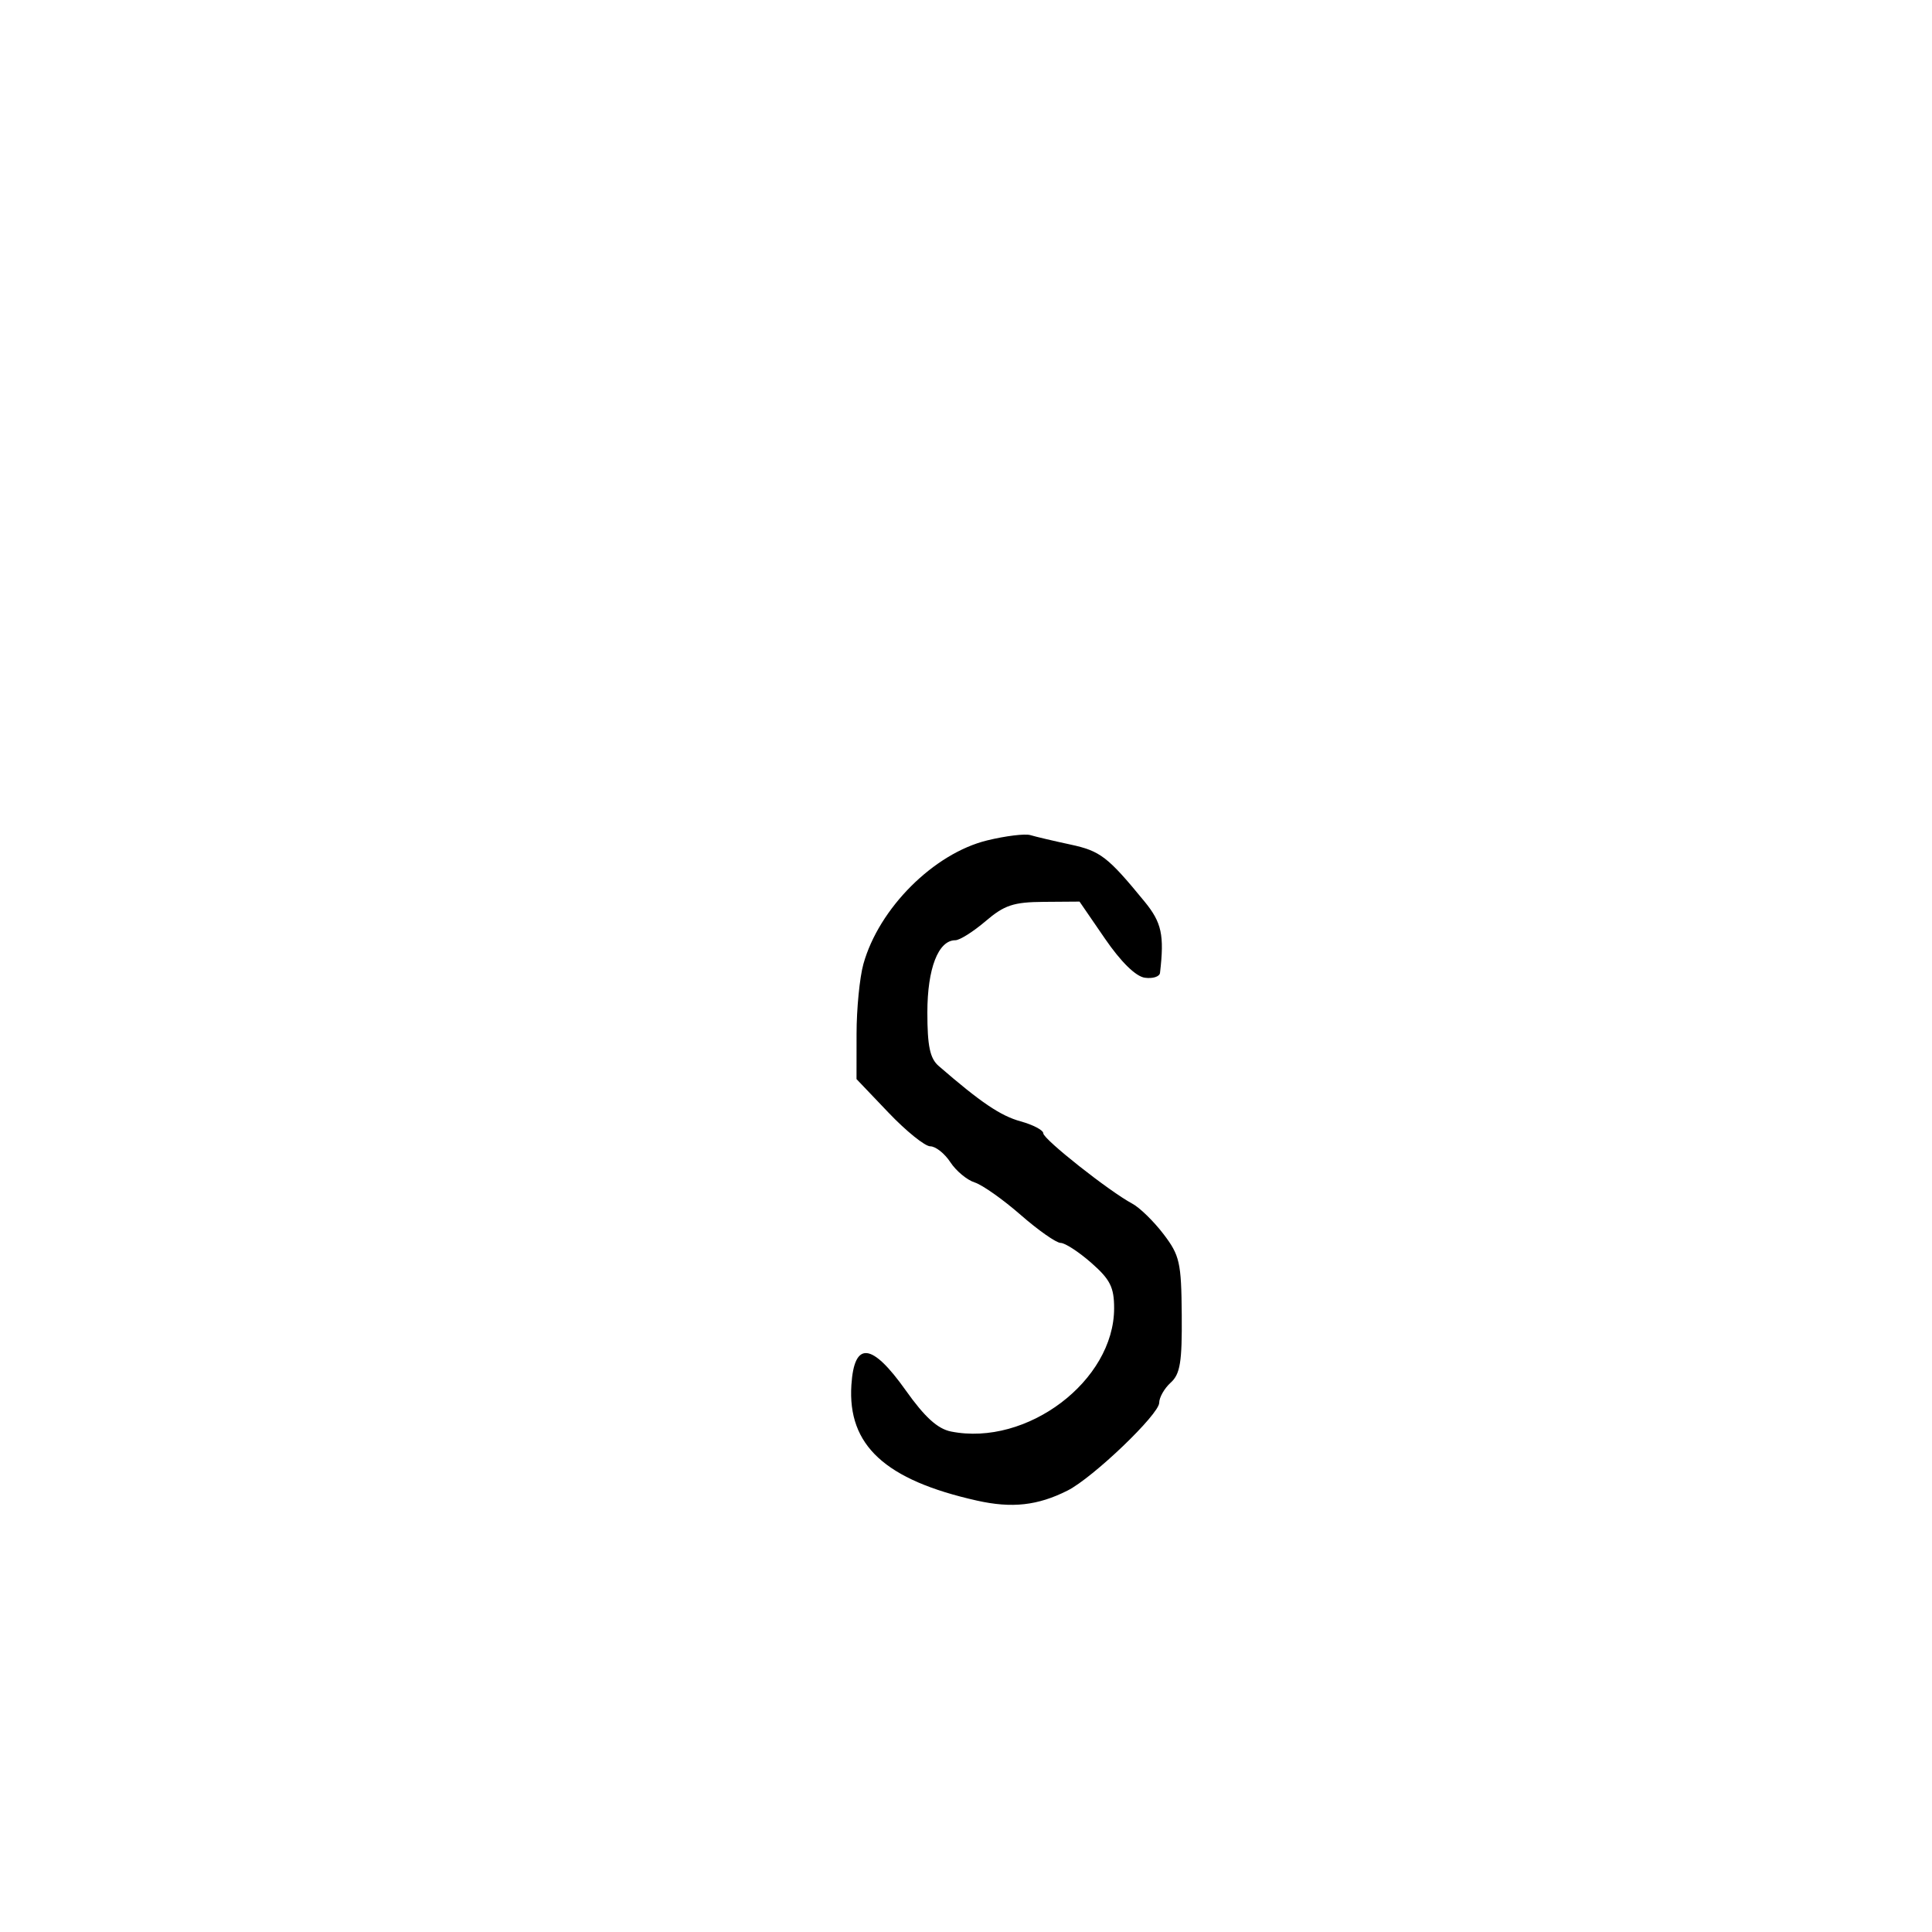 <svg xmlns="http://www.w3.org/2000/svg" width="300" height="300" viewBox="0 0 300 300" version="1.1">
  <defs/>
  <path d="M153.297,130.495 C156.159,129.797 159.174,129.429 159.998,129.677 C160.822,129.925 163.62,130.583 166.216,131.14 C170.859,132.136 172.012,133.023 177.729,140 C180.39,143.248 180.812,145.195 180.125,151.07 C180.056,151.658 178.993,151.995 177.762,151.82 C176.353,151.618 174.061,149.37 171.576,145.75 L167.629,140 L162.065,140.041 C157.378,140.075 155.954,140.548 153.038,143.041 C151.134,144.668 149.022,146 148.344,146 C145.697,146 144,150.385 144,157.223 C144,162.433 144.405,164.351 145.75,165.517 C152.278,171.177 155.357,173.26 158.462,174.117 C160.408,174.654 162,175.491 162,175.975 C162,176.896 172.235,184.985 175.841,186.915 C176.984,187.526 179.159,189.652 180.674,191.639 C183.187,194.934 183.436,196.035 183.501,204.164 C183.561,211.512 183.26,213.36 181.787,214.693 C180.804,215.582 180,216.992 180,217.825 C180,219.614 169.701,229.474 165.76,231.458 C161.132,233.787 157.138,234.229 151.706,233.014 C137.446,229.823 131.592,224.43 132.204,215.046 C132.65,208.196 135.372,208.465 140.631,215.879 C143.592,220.053 145.587,221.867 147.671,222.284 C159.458,224.642 173,214.408 173,203.143 C173,199.889 172.387,198.669 169.465,196.104 C167.521,194.397 165.376,193 164.698,193 C164.02,193 161.223,191.04 158.483,188.645 C155.742,186.249 152.528,183.982 151.339,183.606 C150.151,183.23 148.453,181.815 147.566,180.461 C146.68,179.107 145.279,178 144.454,178 C143.63,178 140.715,175.652 137.978,172.781 L133,167.563 L133.006,160.531 C133.009,156.664 133.485,151.794 134.064,149.708 C136.472,141.038 145,132.519 153.297,130.495 Z"/>
</svg>

